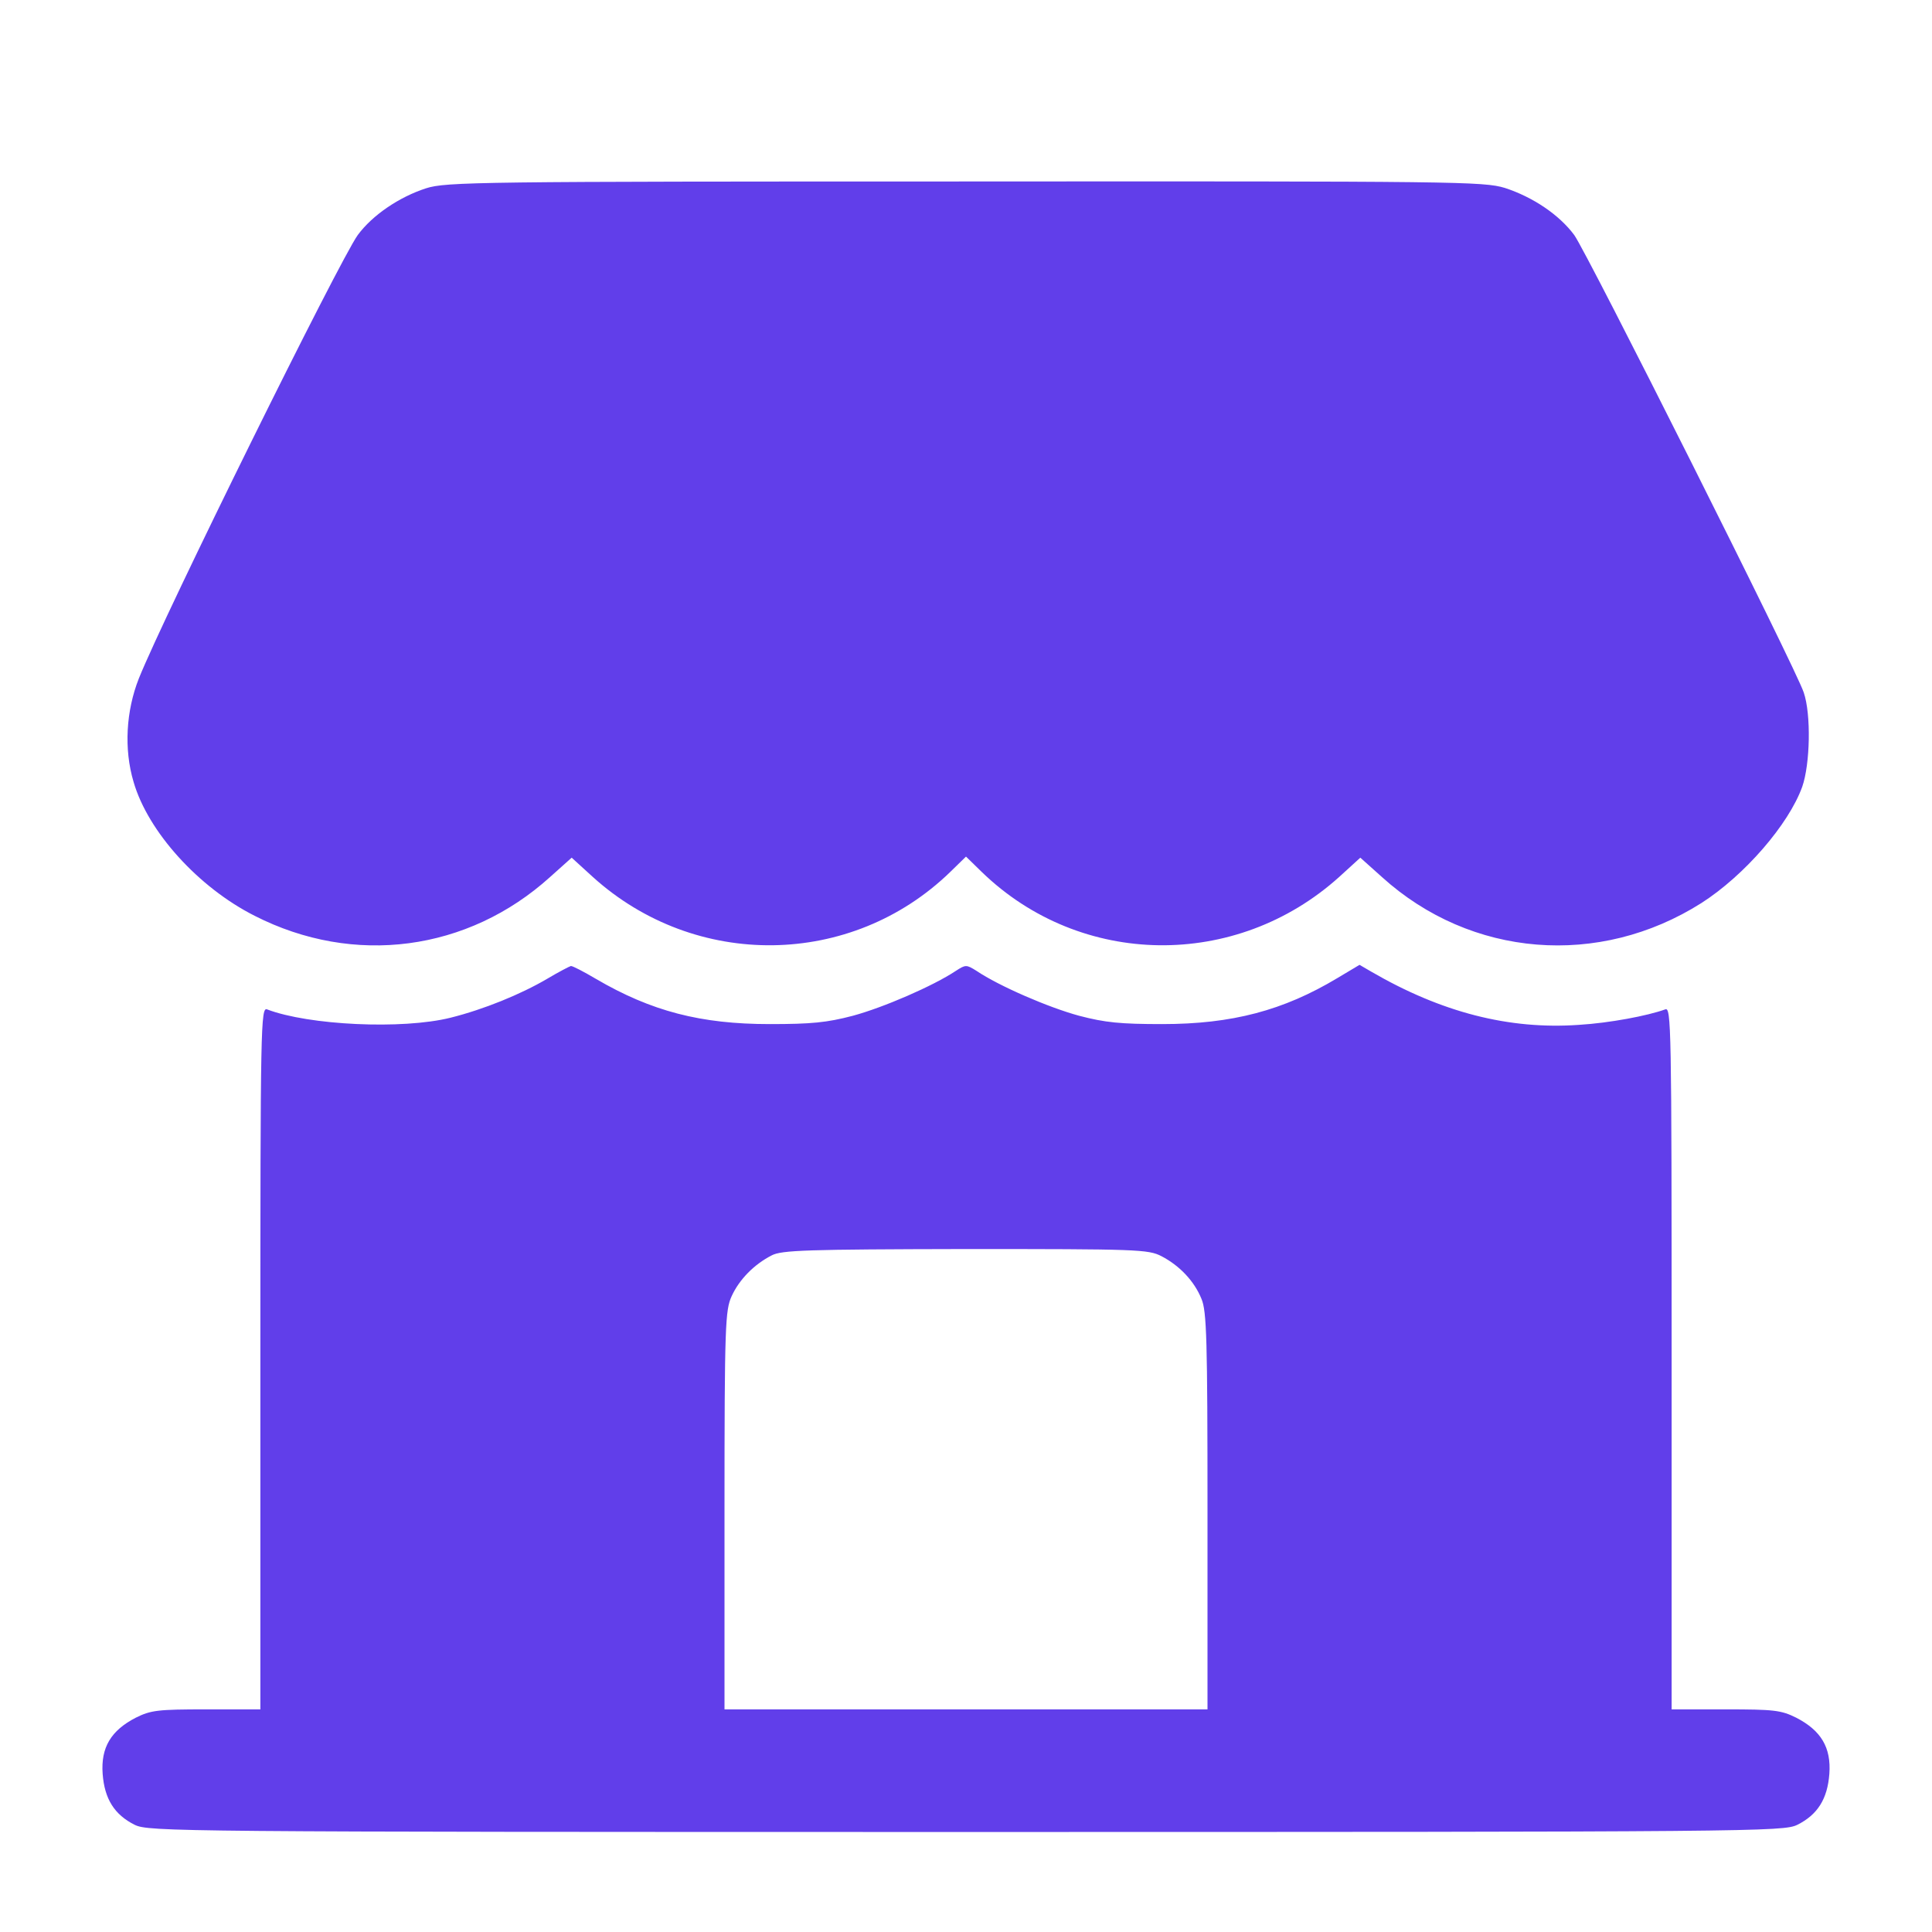 <svg width="30" height="30" viewBox="0 0 30 30" fill="none" xmlns="http://www.w3.org/2000/svg">
<path d="M6.615 2.924C6.199 3.059 5.783 3.34 5.555 3.65C5.268 4.049 2.561 9.527 2.156 10.535C1.957 11.039 1.922 11.631 2.074 12.141C2.297 12.914 3.082 13.781 3.955 14.221C5.496 15.006 7.266 14.772 8.543 13.617L8.877 13.318L9.205 13.617C10.799 15.059 13.219 15.029 14.754 13.541L15 13.301L15.246 13.541C16.782 15.029 19.195 15.059 20.795 13.617L21.123 13.318L21.457 13.617C22.84 14.871 24.832 15.029 26.42 14.022C27.088 13.594 27.774 12.803 27.985 12.217C28.108 11.865 28.125 11.092 28.008 10.752C27.891 10.389 24.645 3.926 24.445 3.65C24.211 3.334 23.801 3.059 23.367 2.918C23.033 2.818 22.635 2.813 14.983 2.818C7.424 2.818 6.926 2.824 6.615 2.924Z" fill="#613EEA"/>
<path d="M8.496 15.199C8.086 15.44 7.512 15.674 6.996 15.803C6.246 15.99 4.793 15.92 4.148 15.674C4.049 15.633 4.043 15.914 4.043 21.088V26.543H3.205C2.455 26.543 2.344 26.555 2.109 26.672C1.723 26.871 1.564 27.135 1.594 27.545C1.623 27.932 1.775 28.178 2.092 28.336C2.309 28.441 2.719 28.447 15 28.447C27.281 28.447 27.691 28.441 27.908 28.336C28.225 28.178 28.377 27.932 28.406 27.545C28.436 27.135 28.277 26.871 27.891 26.672C27.656 26.555 27.545 26.543 26.795 26.543H25.957V21.088C25.957 15.914 25.951 15.633 25.857 15.674C25.582 15.773 24.996 15.885 24.516 15.914C23.432 15.99 22.383 15.721 21.293 15.088L21.111 14.982L20.766 15.188C19.928 15.691 19.131 15.902 18.047 15.902C17.402 15.902 17.162 15.879 16.758 15.773C16.283 15.645 15.51 15.31 15.164 15.076C15.006 14.977 14.994 14.977 14.842 15.076C14.49 15.31 13.717 15.645 13.242 15.773C12.838 15.879 12.598 15.902 11.953 15.902C10.881 15.902 10.113 15.703 9.252 15.199C9.064 15.088 8.895 15 8.865 15C8.842 15.006 8.672 15.094 8.496 15.199ZM18.035 19.506C18.316 19.652 18.545 19.893 18.656 20.168C18.738 20.355 18.75 20.812 18.75 23.467V26.543H15H11.25V23.449C11.25 20.566 11.262 20.344 11.361 20.127C11.479 19.869 11.707 19.635 11.982 19.494C12.135 19.412 12.527 19.4 14.988 19.395C17.66 19.395 17.83 19.4 18.035 19.506Z" fill="#613EEA"/>
</svg>
